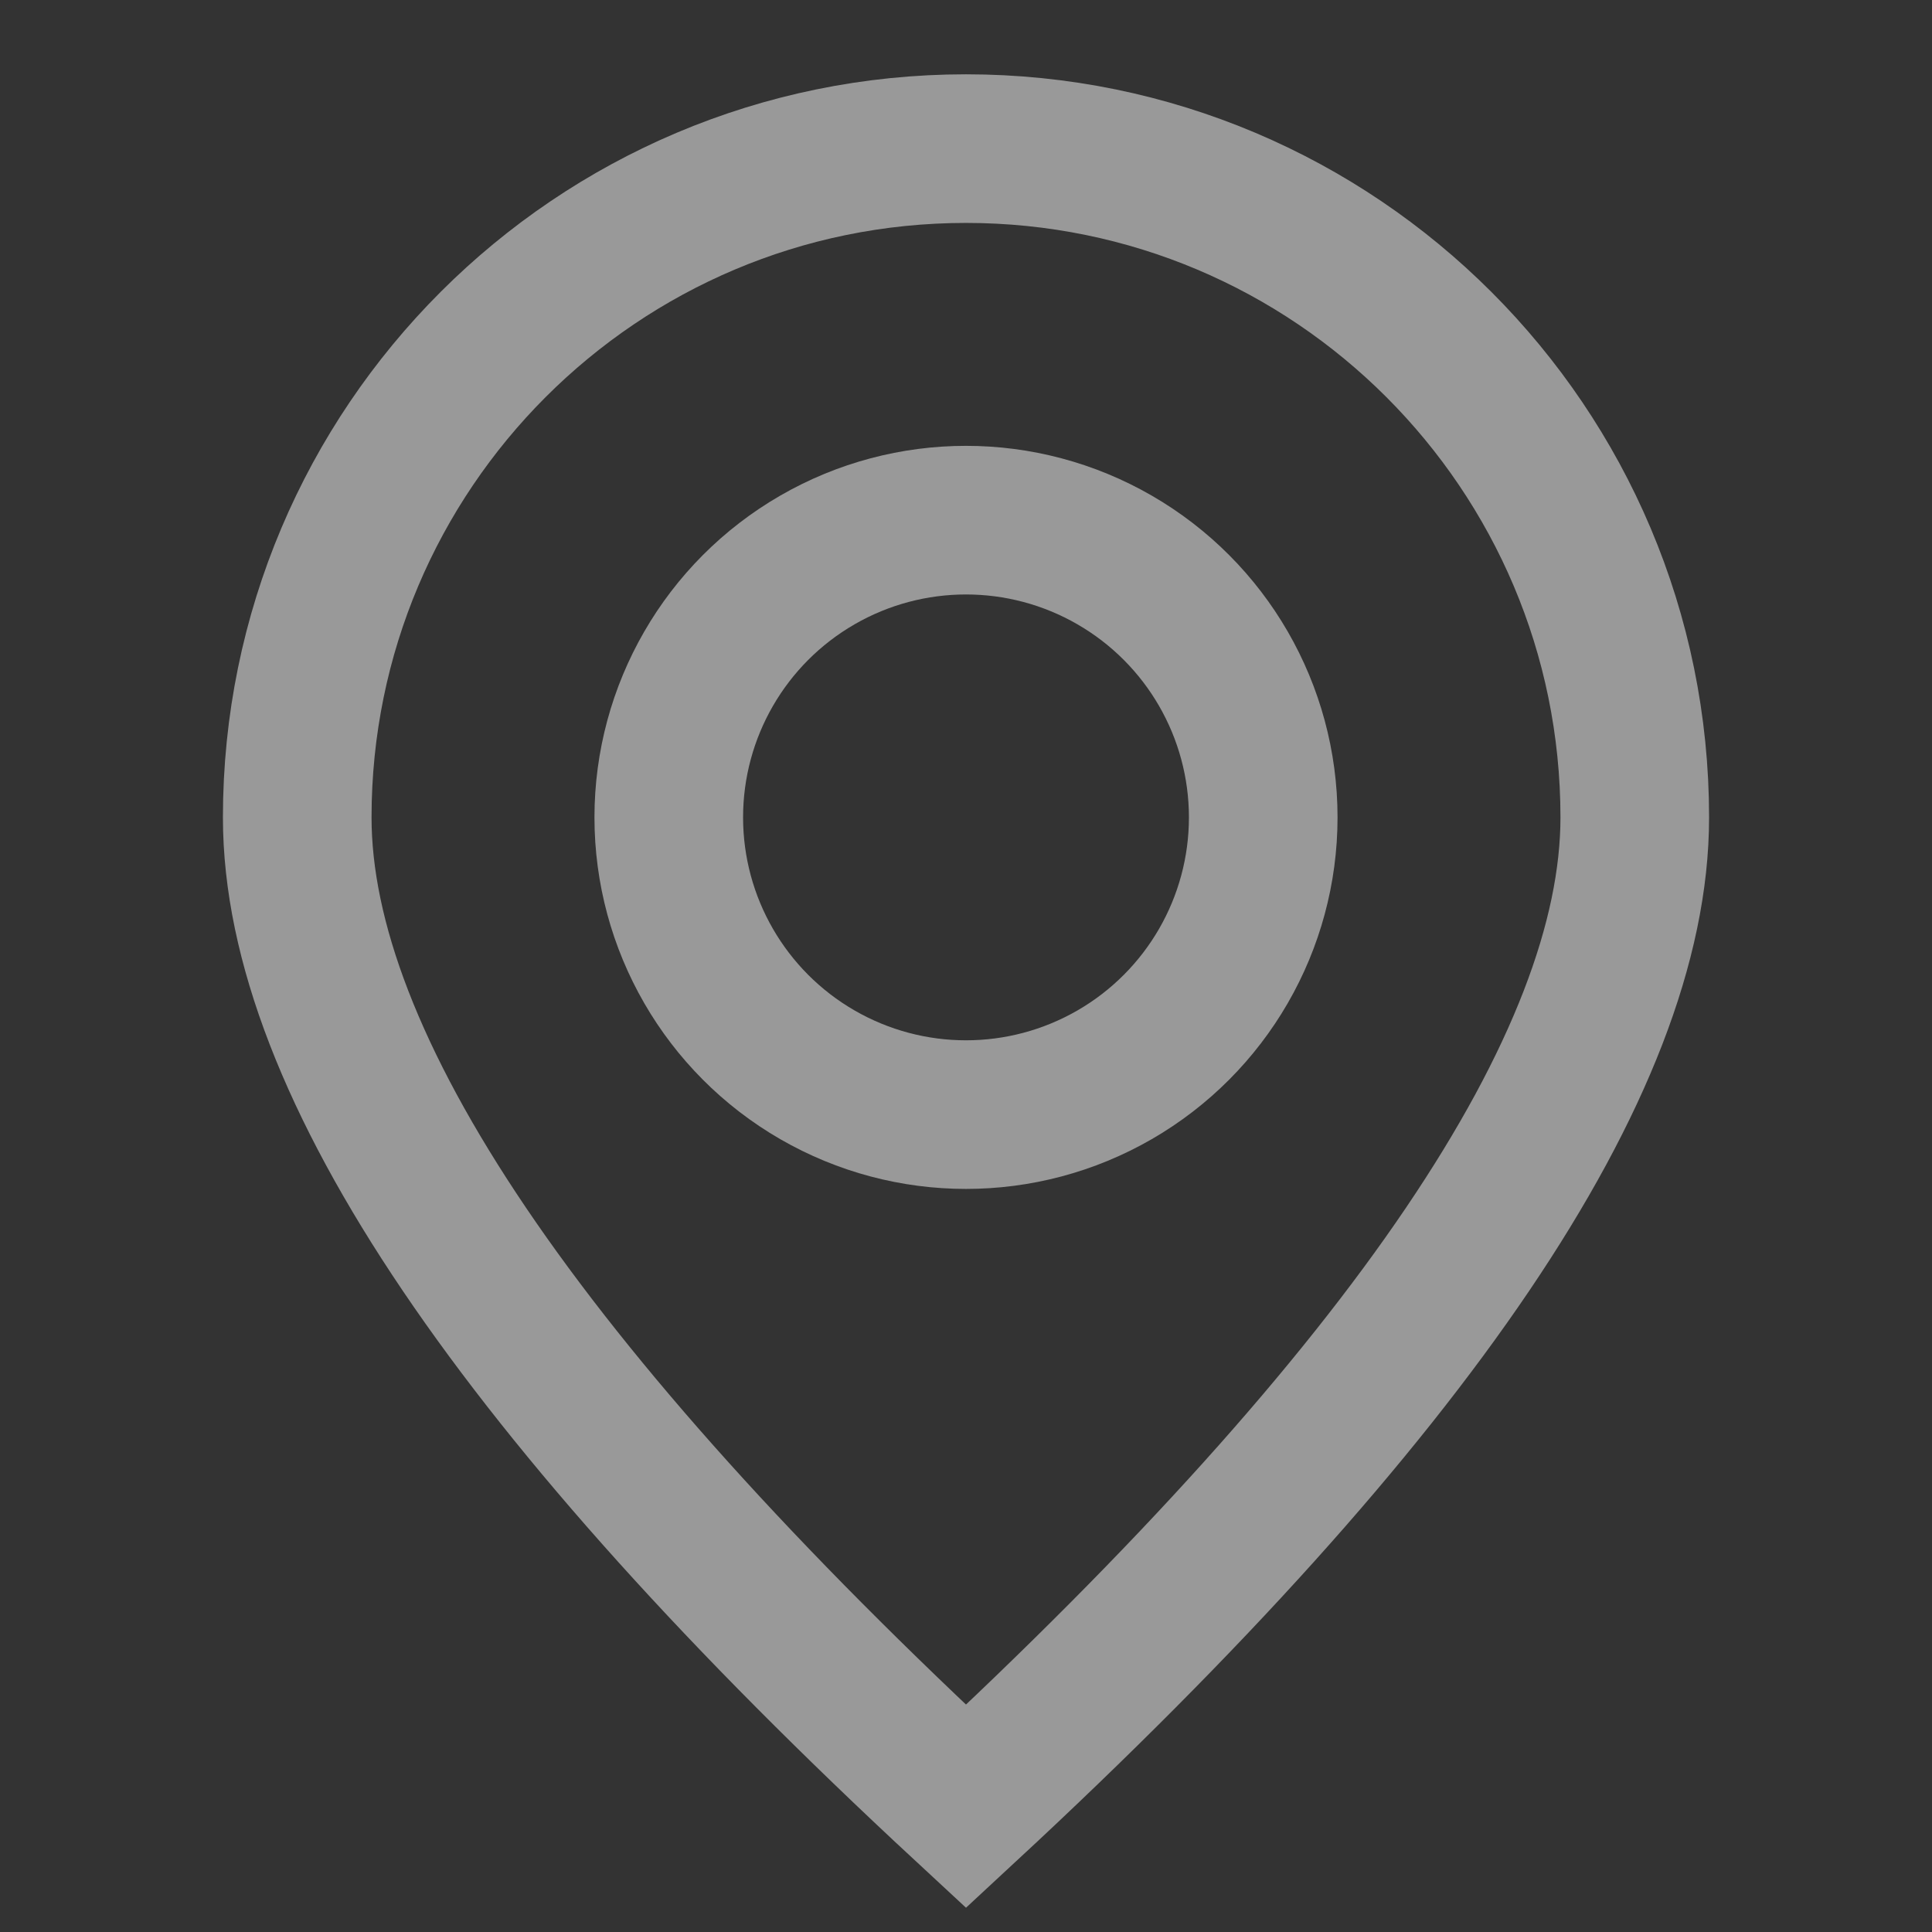 <?xml version="1.0" encoding="UTF-8"?>
<svg width="13px" height="13px" viewBox="0 0 13 13" version="1.1" xmlns="http://www.w3.org/2000/svg" xmlns:xlink="http://www.w3.org/1999/xlink">
    <rect x="0" y="0" width="13" height="13" fill="#333333" stroke="none"/>
    <!-- Generator: Sketch 52.1 (67048) - http://www.bohemiancoding.com/sketch -->
    <title>mdpi/home_icon_location</title>
    <desc>Created with Sketch.</desc>
    <g id="首页" stroke="none" stroke-width="1" fill="none" fill-rule="evenodd" opacity="0.5">
        <g id="0.0.1图标" transform="translate(-207, -86)" fill-rule="nonzero" stroke="#FFFFFF">
            <g id="home_icon_location" transform="translate(209, 87)">
                <g id="Group-11-Copy">
                    <path d="M4.5,11.155 C7.5,8.375 9,6.157 9,4.5 C9,2.015 6.985,0 4.5,0 C2.015,0 0,2.015 0,4.5 C0,6.157 1.5,8.375 4.5,11.155 Z" id="Oval"></path>
                    <circle id="Oval" cx="4.5" cy="4.5" r="2"></circle>
                </g>
            </g>
        </g>
    </g>
</svg>